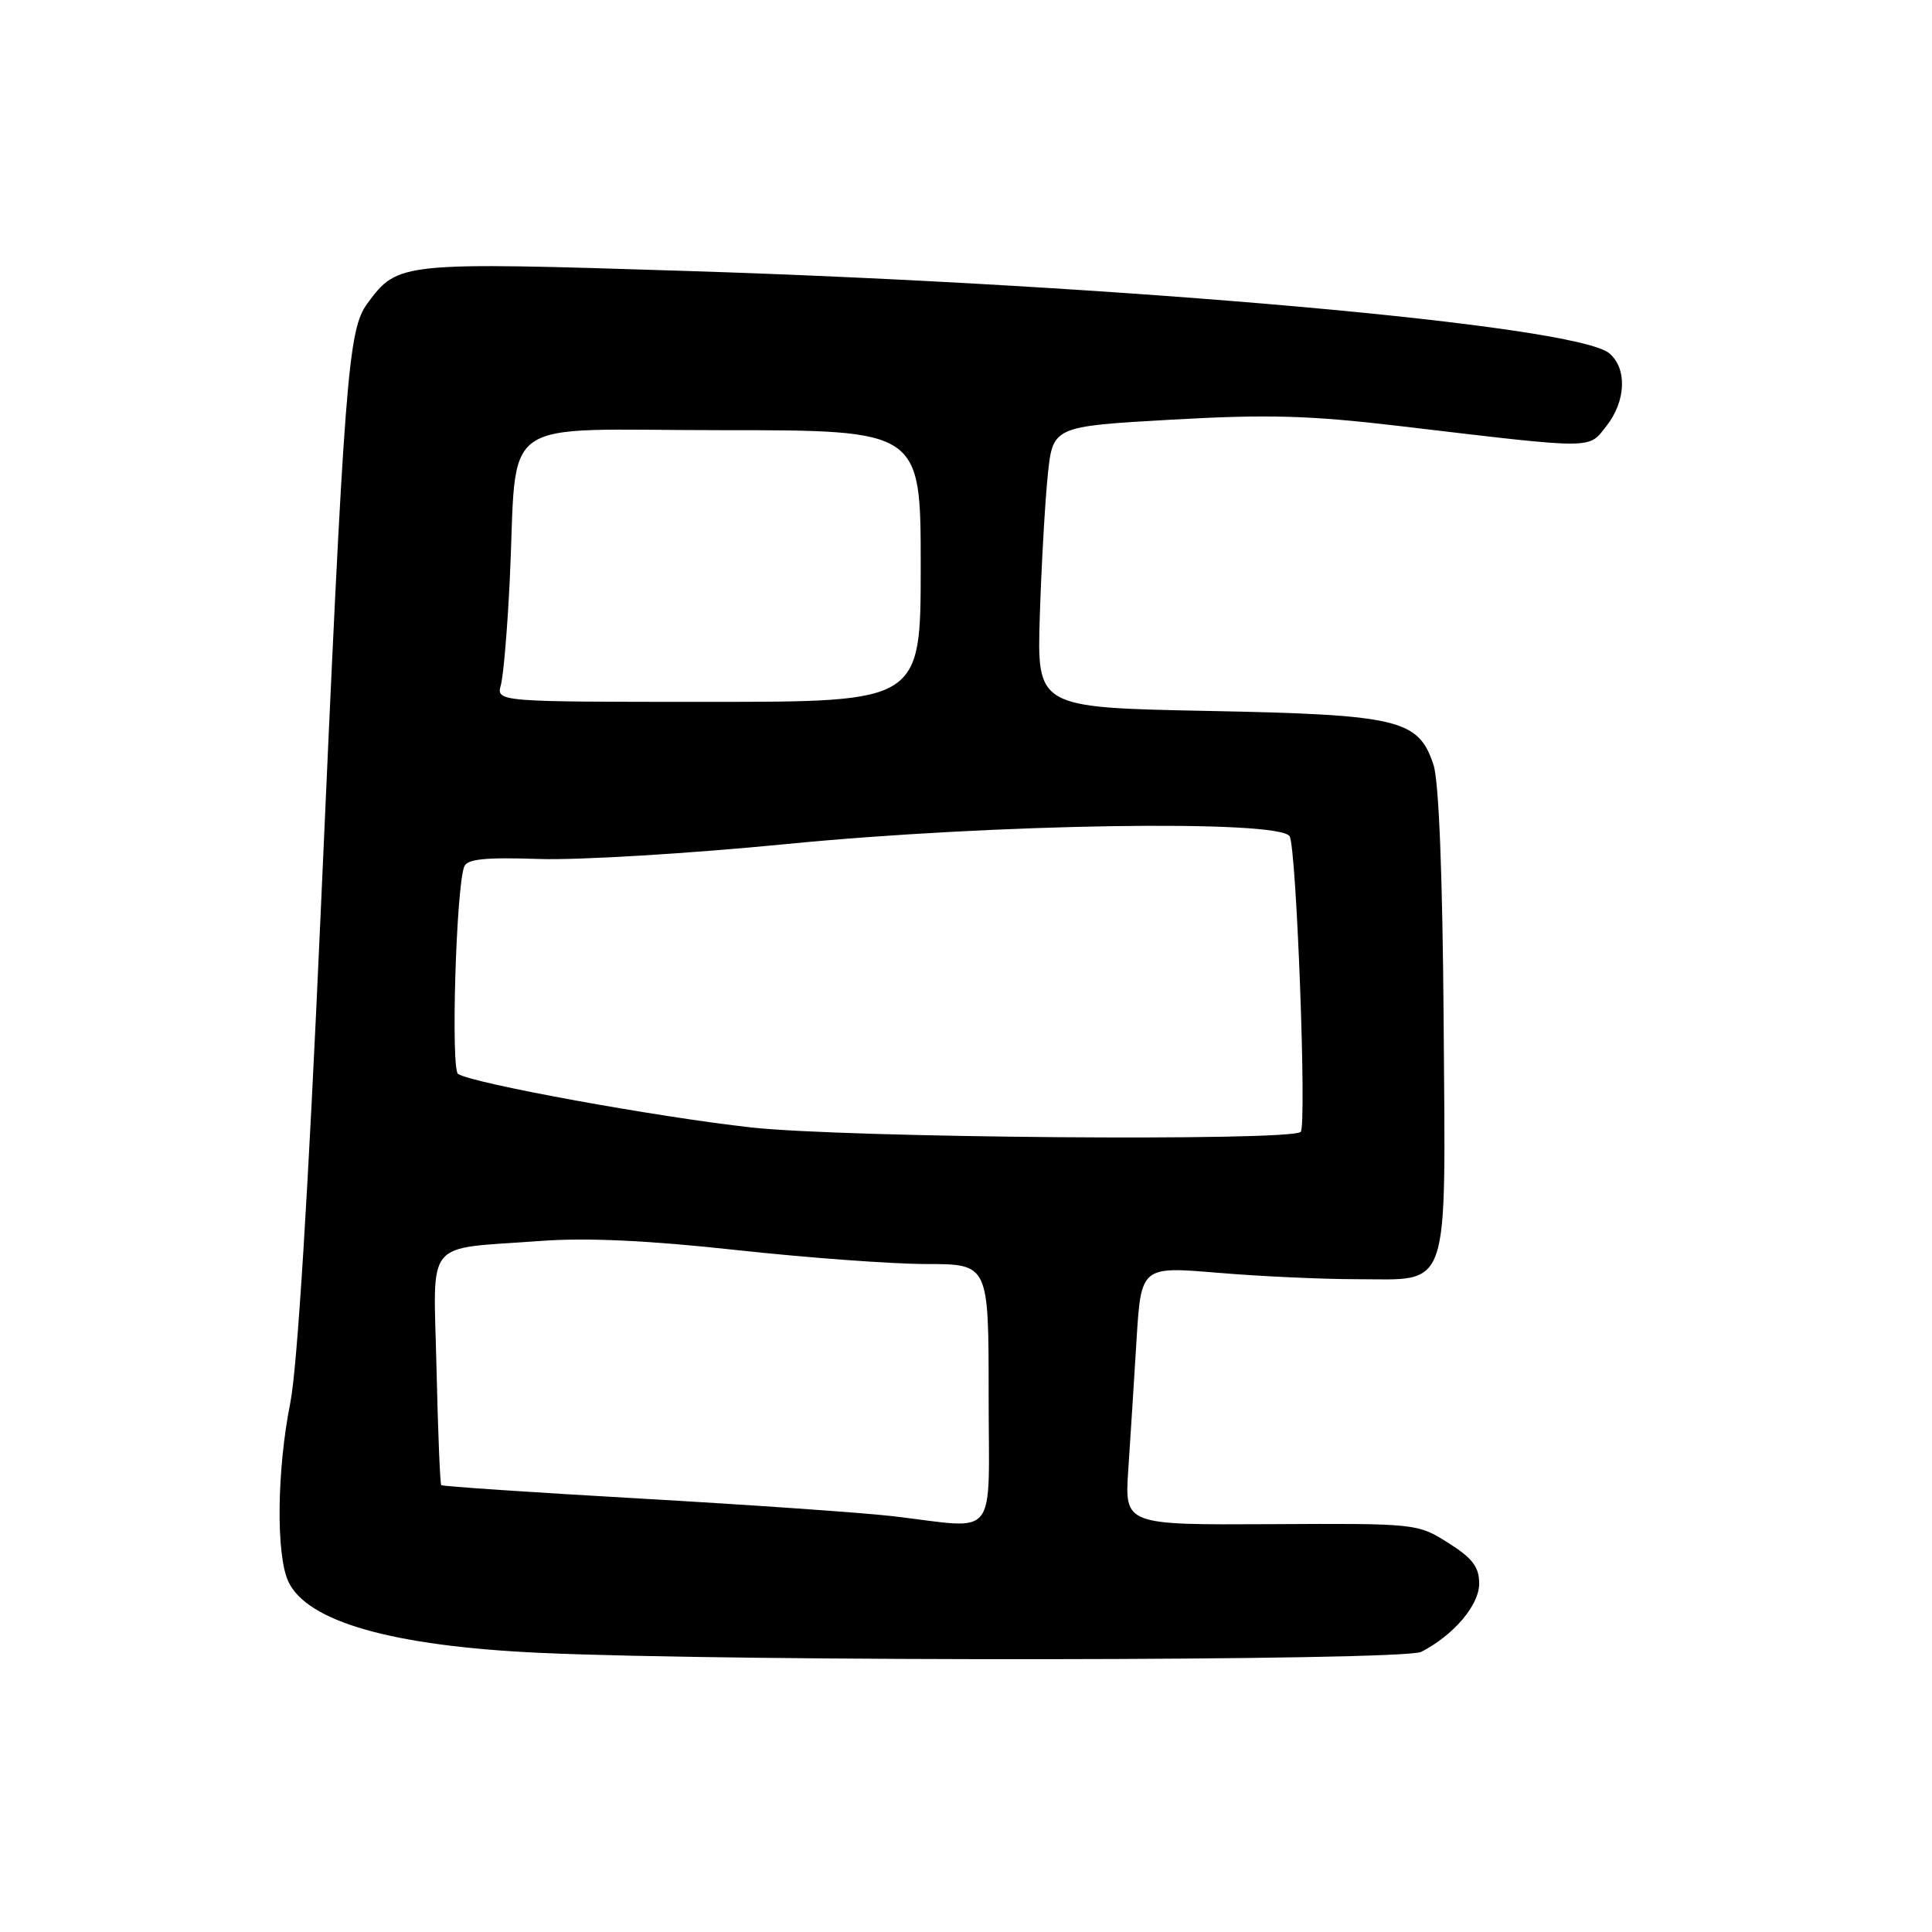 <?xml version="1.0" encoding="UTF-8" standalone="no"?>
<!DOCTYPE svg PUBLIC "-//W3C//DTD SVG 1.1//EN" "http://www.w3.org/Graphics/SVG/1.1/DTD/svg11.dtd" >
<svg xmlns="http://www.w3.org/2000/svg" xmlns:xlink="http://www.w3.org/1999/xlink" version="1.1" viewBox="0 0 256 256">
 <g >
 <path fill="currentColor"
d=" M 188.32 218.88 C 192.62 216.67 196.00 212.69 196.00 209.83 C 196.00 207.63 195.11 206.46 191.90 204.44 C 187.84 201.87 187.63 201.85 168.41 201.96 C 149.02 202.06 149.02 202.06 149.50 194.78 C 149.77 190.78 150.26 183.07 150.59 177.65 C 151.20 167.80 151.20 167.80 161.35 168.65 C 166.93 169.12 175.20 169.50 179.72 169.50 C 192.32 169.50 191.54 171.81 191.29 135.33 C 191.15 116.04 190.66 103.50 189.95 101.36 C 187.96 95.31 185.42 94.70 159.95 94.20 C 137.40 93.75 137.40 93.75 137.78 81.63 C 137.99 74.96 138.47 66.58 138.83 63.00 C 139.50 56.50 139.50 56.50 155.19 55.61 C 168.05 54.88 173.56 55.04 185.69 56.48 C 211.64 59.55 210.42 59.55 212.86 56.45 C 215.45 53.16 215.63 48.84 213.25 46.82 C 208.85 43.08 149.03 37.74 90.85 35.90 C 53.06 34.70 52.73 34.73 48.70 40.18 C 46.10 43.69 45.66 49.49 42.49 121.00 C 40.87 157.50 39.40 181.19 38.47 185.86 C 36.69 194.75 36.56 205.95 38.19 209.53 C 40.64 214.88 51.96 218.11 71.50 219.01 C 97.42 220.20 185.94 220.10 188.32 218.88 Z  M 118.28 200.90 C 114.31 200.44 99.29 199.39 84.90 198.57 C 70.52 197.75 58.62 196.95 58.47 196.79 C 58.31 196.63 58.03 189.67 57.84 181.32 C 57.45 163.80 55.98 165.60 71.66 164.43 C 77.68 163.98 85.92 164.36 97.50 165.63 C 106.85 166.65 118.21 167.49 122.75 167.49 C 131.00 167.50 131.00 167.50 131.00 184.75 C 131.00 204.47 132.51 202.56 118.28 200.90 Z  M 99.52 149.39 C 87.05 148.01 62.75 143.58 60.70 142.31 C 59.72 141.71 60.43 117.66 61.51 114.83 C 61.89 113.82 64.29 113.58 71.47 113.82 C 76.67 113.99 91.40 113.10 104.21 111.84 C 131.65 109.15 169.49 108.56 170.88 110.81 C 171.79 112.28 173.17 149.16 172.35 149.98 C 171.09 151.25 111.99 150.78 99.52 149.39 Z  M 66.37 90.75 C 66.71 89.51 67.23 83.33 67.54 77.00 C 68.62 54.64 65.31 57.00 95.56 57.00 C 122.00 57.00 122.00 57.00 122.00 75.00 C 122.00 93.00 122.00 93.00 93.88 93.00 C 65.77 93.00 65.77 93.00 66.37 90.75 Z "/>
</g>
</svg>